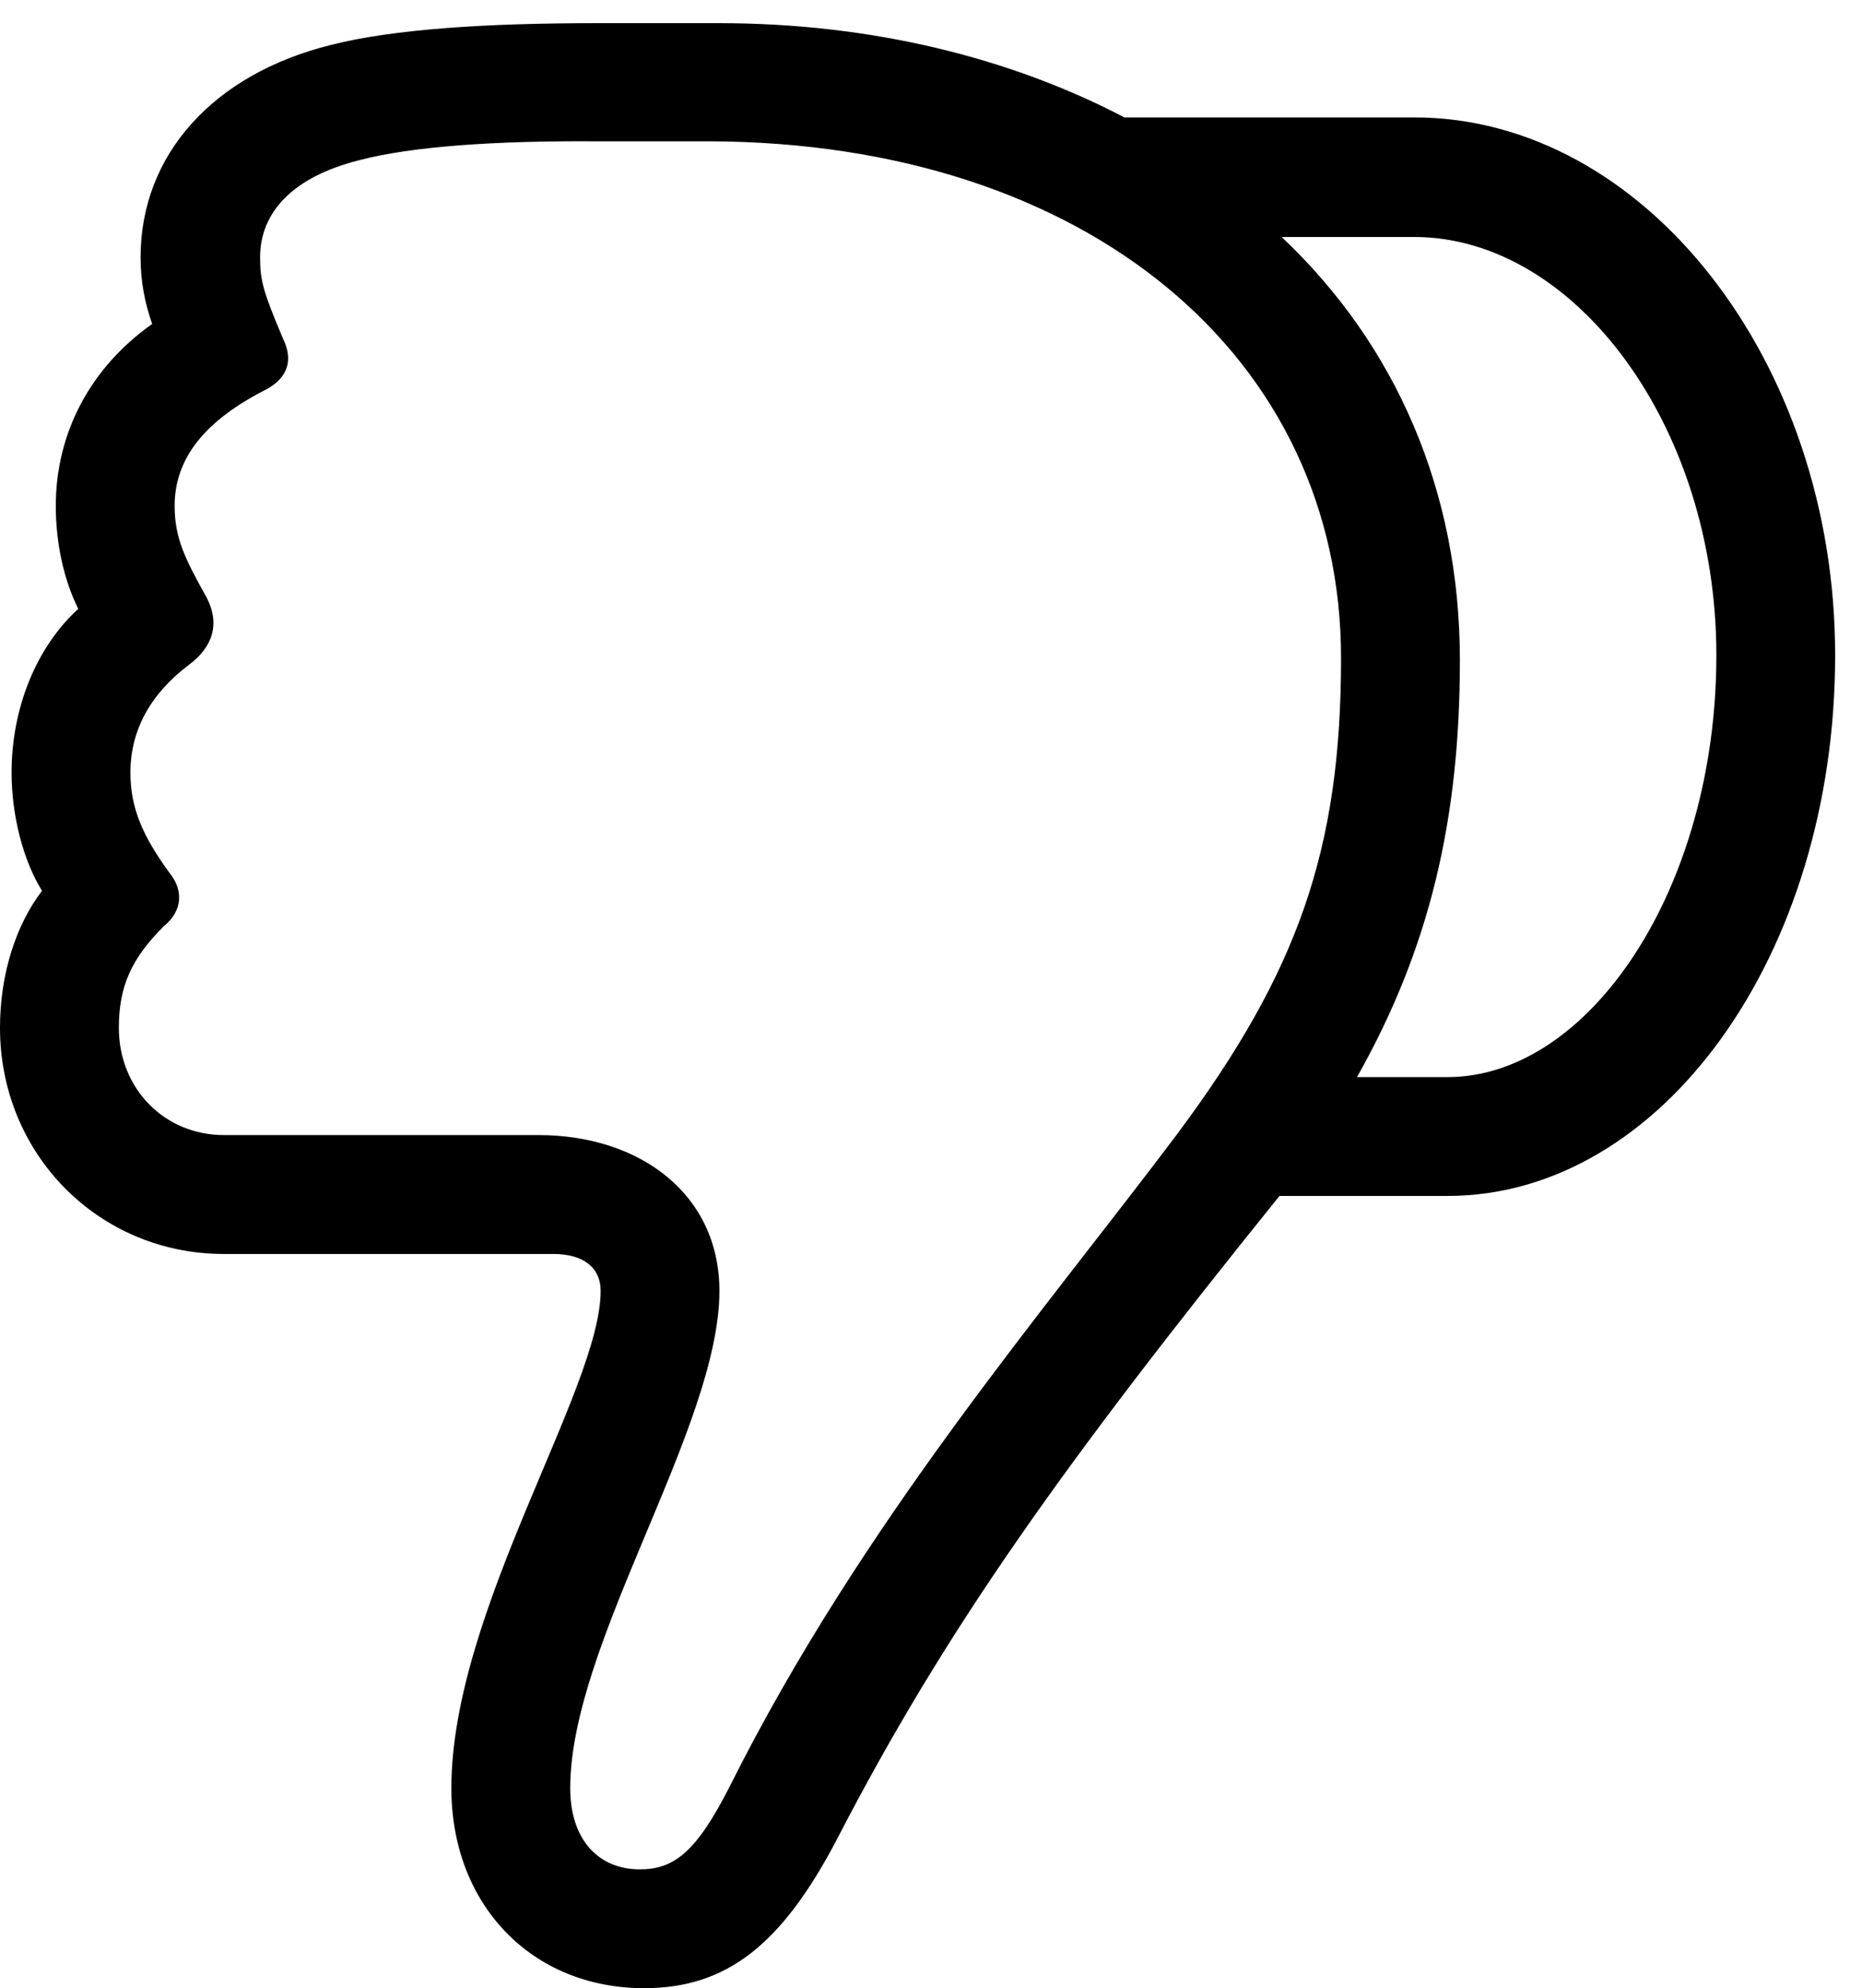 <svg version="1.1" xmlns="http://www.w3.org/2000/svg" xmlns:xlink="http://www.w3.org/1999/xlink" width="25.098" height="26.787" viewBox="0 0 25.098 26.787">
 <g>
  <rect height="26.787" opacity="0" width="25.098" x="0" y="0"/>
  <path d="M24.736 8.828C24.736 4.863 22.158 1.582 19.062 1.582L15.156 1.582C13.623 0.781 11.758 0.312 9.688 0.312L8.047 0.312C6.562 0.312 5.303 0.391 4.463 0.605C2.881 0.996 1.895 2.08 1.895 3.467C1.895 3.799 1.953 4.082 2.051 4.365C1.221 4.951 0.752 5.83 0.752 6.816C0.752 7.314 0.859 7.812 1.055 8.203C0.488 8.721 0.156 9.541 0.156 10.41C0.156 10.986 0.312 11.592 0.566 12.002C0.215 12.461 0 13.125 0 13.848C0 15.547 1.328 16.895 3.018 16.895L7.461 16.895C7.852 16.895 8.096 17.07 8.096 17.393C8.096 18.711 6.084 21.709 6.084 24.092C6.084 25.664 7.168 26.787 8.682 26.787C9.795 26.787 10.537 26.201 11.279 24.785C12.744 21.953 14.326 19.736 17.246 16.113L19.512 16.113C22.393 16.113 24.736 12.871 24.736 8.828ZM18.076 8.867C18.076 11.455 17.49 13.096 15.879 15.264C14.082 17.656 11.621 20.508 9.844 24.053C9.385 24.961 9.082 25.186 8.623 25.186C8.066 25.186 7.686 24.785 7.686 24.092C7.686 22.139 9.697 19.229 9.697 17.393C9.697 16.094 8.633 15.293 7.256 15.293L3.018 15.293C2.217 15.293 1.602 14.668 1.602 13.848C1.602 13.281 1.777 12.91 2.207 12.48C2.461 12.275 2.48 11.992 2.275 11.748C1.924 11.26 1.758 10.889 1.758 10.41C1.758 9.834 2.031 9.346 2.549 8.955C2.852 8.73 2.979 8.418 2.783 8.047C2.5 7.539 2.354 7.256 2.354 6.816C2.354 6.172 2.764 5.664 3.594 5.244C3.877 5.088 3.955 4.854 3.818 4.57C3.545 3.926 3.506 3.779 3.506 3.467C3.506 2.861 3.945 2.383 4.844 2.158C5.547 1.973 6.67 1.895 8.037 1.904L9.57 1.904C14.658 1.924 18.076 4.814 18.076 8.867ZM23.135 8.828C23.135 11.982 21.416 14.512 19.512 14.512C19.111 14.512 18.701 14.512 18.291 14.512C19.268 12.783 19.678 11.045 19.678 8.896C19.678 6.621 18.818 4.648 17.275 3.193C17.881 3.193 18.467 3.193 19.062 3.193C21.23 3.193 23.135 5.742 23.135 8.828Z" fill="currentColor"/>
 </g>
</svg>
